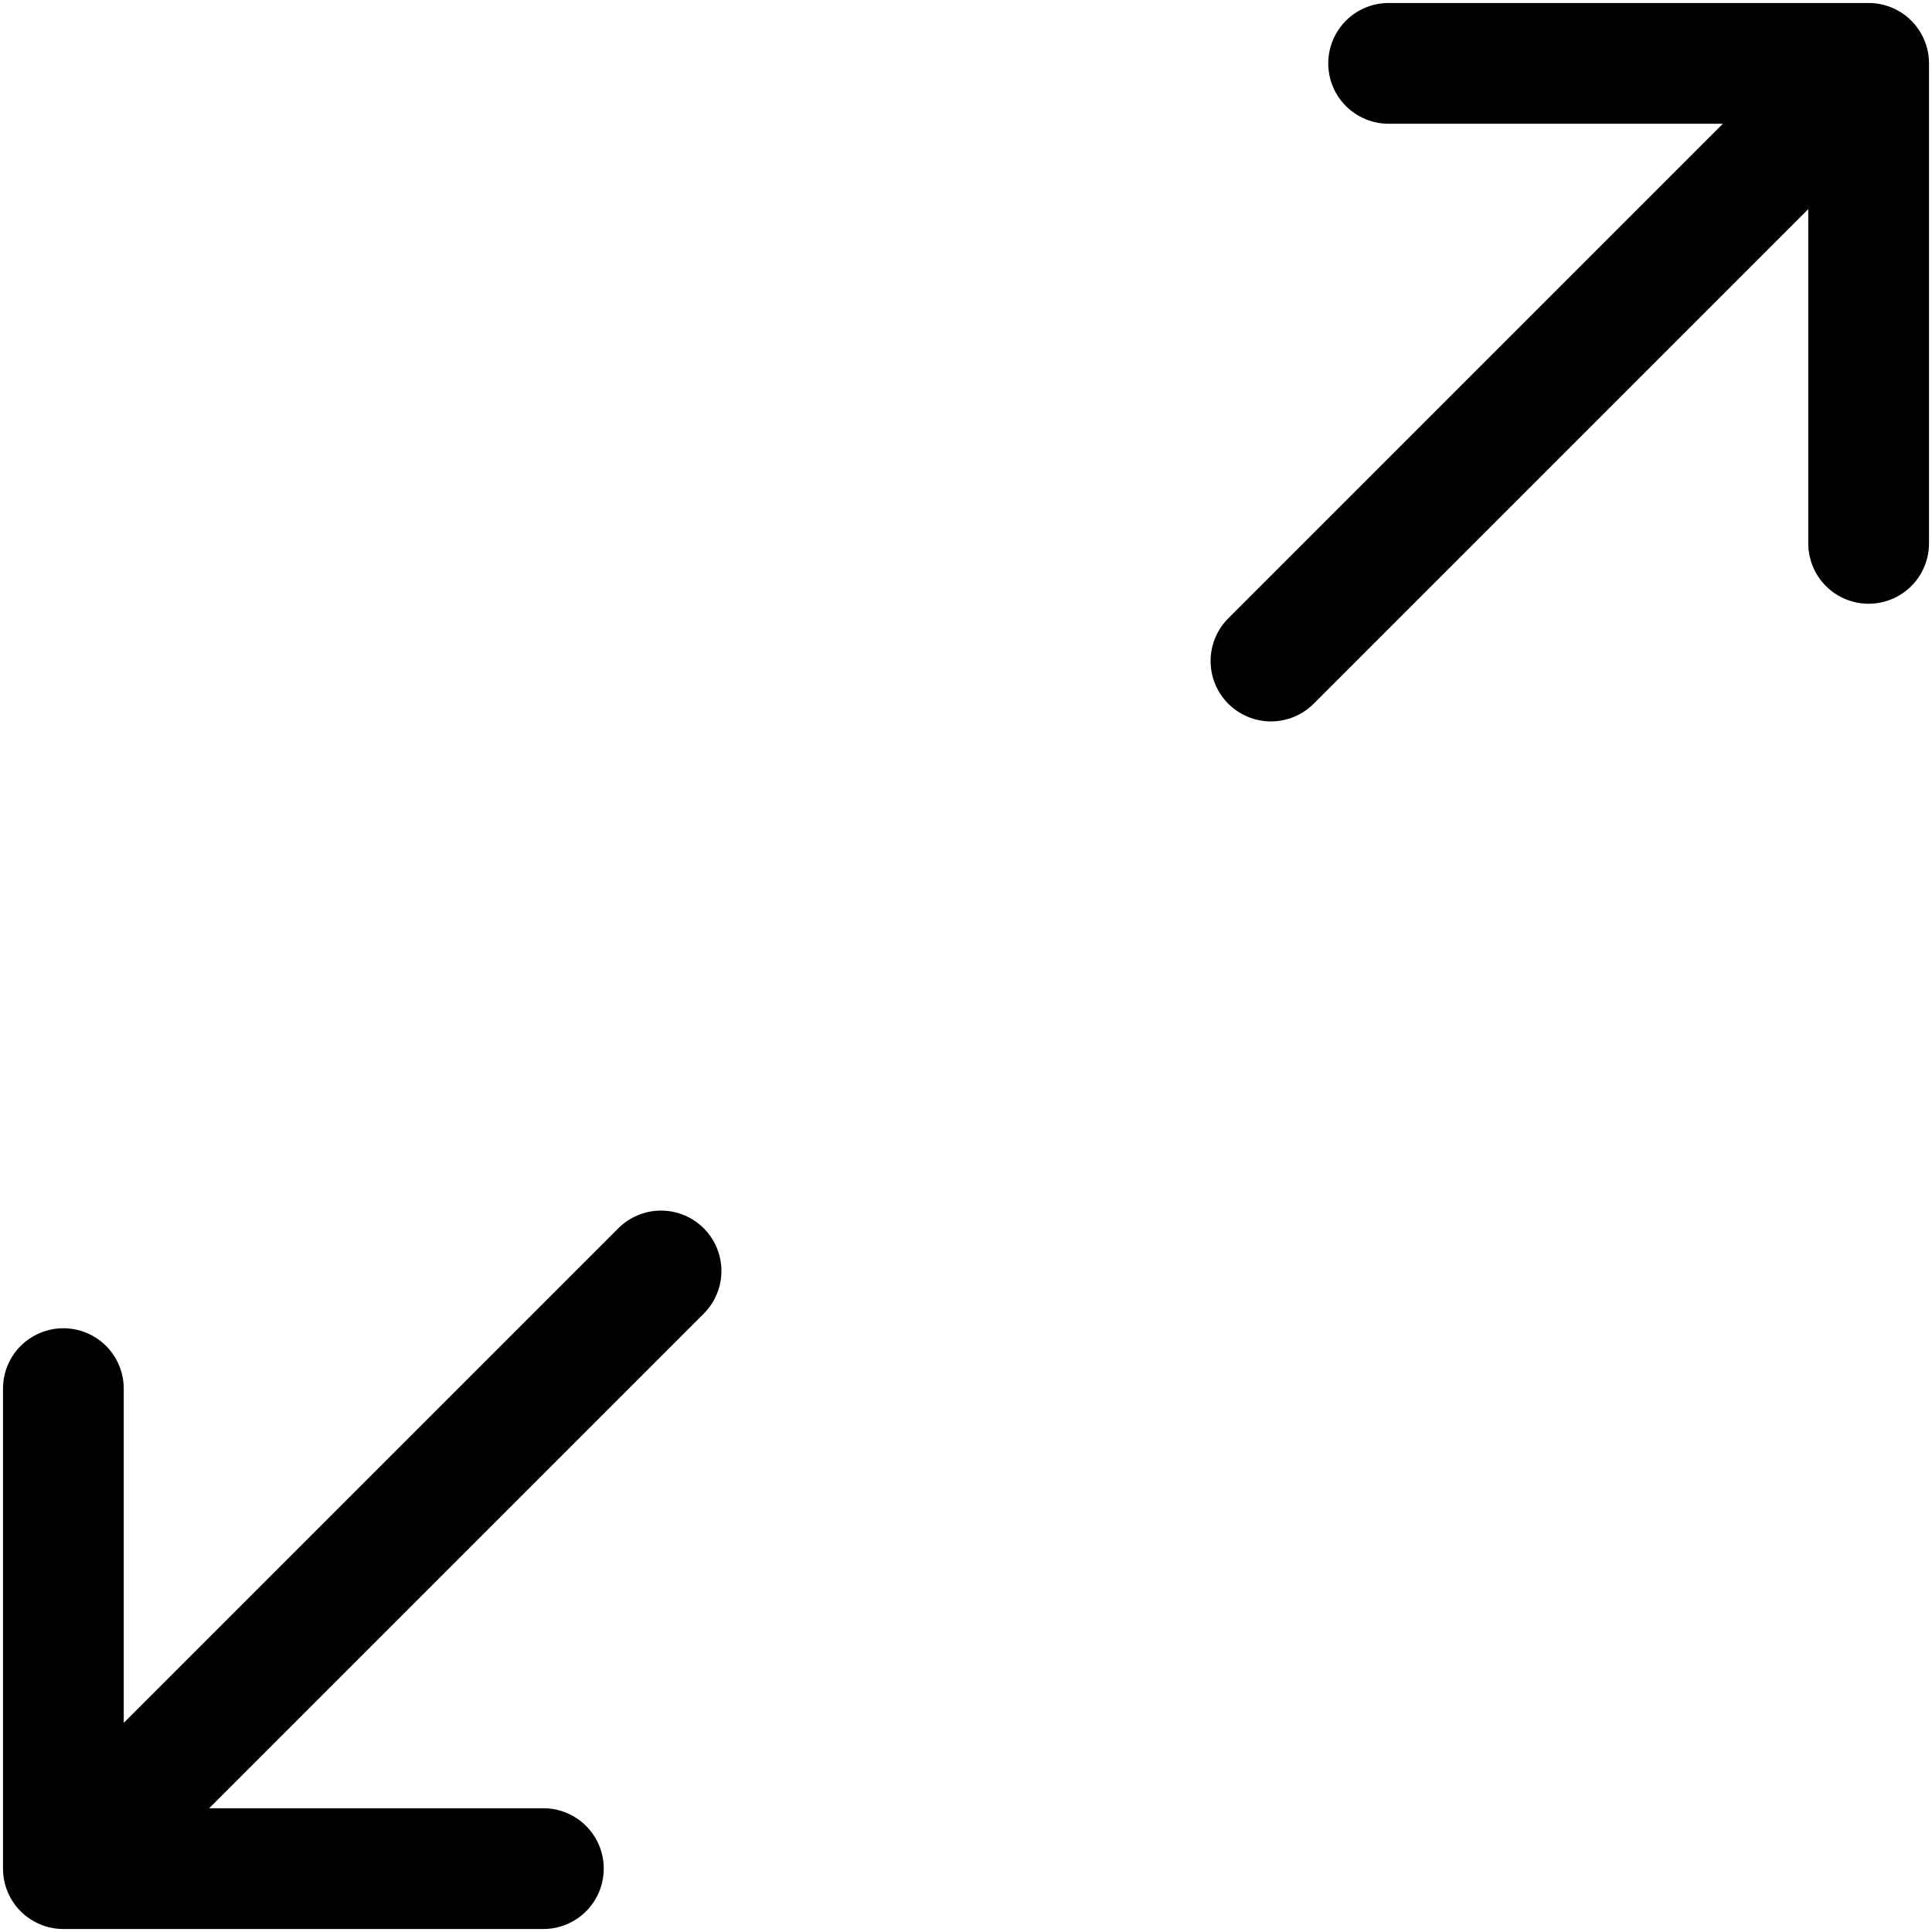 <svg width="20" height="20" viewBox="0 0 20 20" fill="none" xmlns="http://www.w3.org/2000/svg">
<g clip-path="url(#clip0_132_136)">
<path fill-rule="evenodd" clip-rule="evenodd" d="M7.285 12.715C7.168 12.598 7.009 12.532 6.843 12.532C6.677 12.532 6.518 12.598 6.401 12.715L1.281 17.835V14.375C1.281 14.209 1.215 14.05 1.098 13.933C0.981 13.816 0.822 13.75 0.656 13.75C0.49 13.75 0.332 13.816 0.214 13.933C0.097 14.05 0.031 14.209 0.031 14.375V19.344C0.031 19.509 0.097 19.669 0.214 19.786C0.332 19.903 0.49 19.969 0.656 19.969H5.625C5.791 19.969 5.95 19.903 6.067 19.786C6.184 19.669 6.25 19.509 6.25 19.344C6.25 19.178 6.184 19.019 6.067 18.902C5.95 18.785 5.791 18.719 5.625 18.719H2.165L7.285 13.599C7.402 13.482 7.468 13.323 7.468 13.157C7.468 12.991 7.402 12.832 7.285 12.715ZM12.715 7.285C12.832 7.402 12.991 7.468 13.157 7.468C13.323 7.468 13.482 7.402 13.599 7.285L18.719 2.165V5.625C18.719 5.791 18.785 5.95 18.902 6.067C19.019 6.184 19.178 6.25 19.344 6.25C19.509 6.25 19.669 6.184 19.786 6.067C19.903 5.95 19.969 5.791 19.969 5.625V0.656C19.969 0.49 19.903 0.332 19.786 0.214C19.669 0.097 19.509 0.031 19.344 0.031H14.375C14.209 0.031 14.05 0.097 13.933 0.214C13.816 0.332 13.75 0.49 13.75 0.656C13.75 0.822 13.816 0.981 13.933 1.098C14.05 1.215 14.209 1.281 14.375 1.281H17.835L12.715 6.401C12.598 6.518 12.532 6.677 12.532 6.843C12.532 7.009 12.598 7.168 12.715 7.285Z" fill="black"/>
</g>
<defs>
<clipPath id="clip0_132_136">
<rect width="20" height="20" fill="white"/>
</clipPath>
</defs>
</svg>
